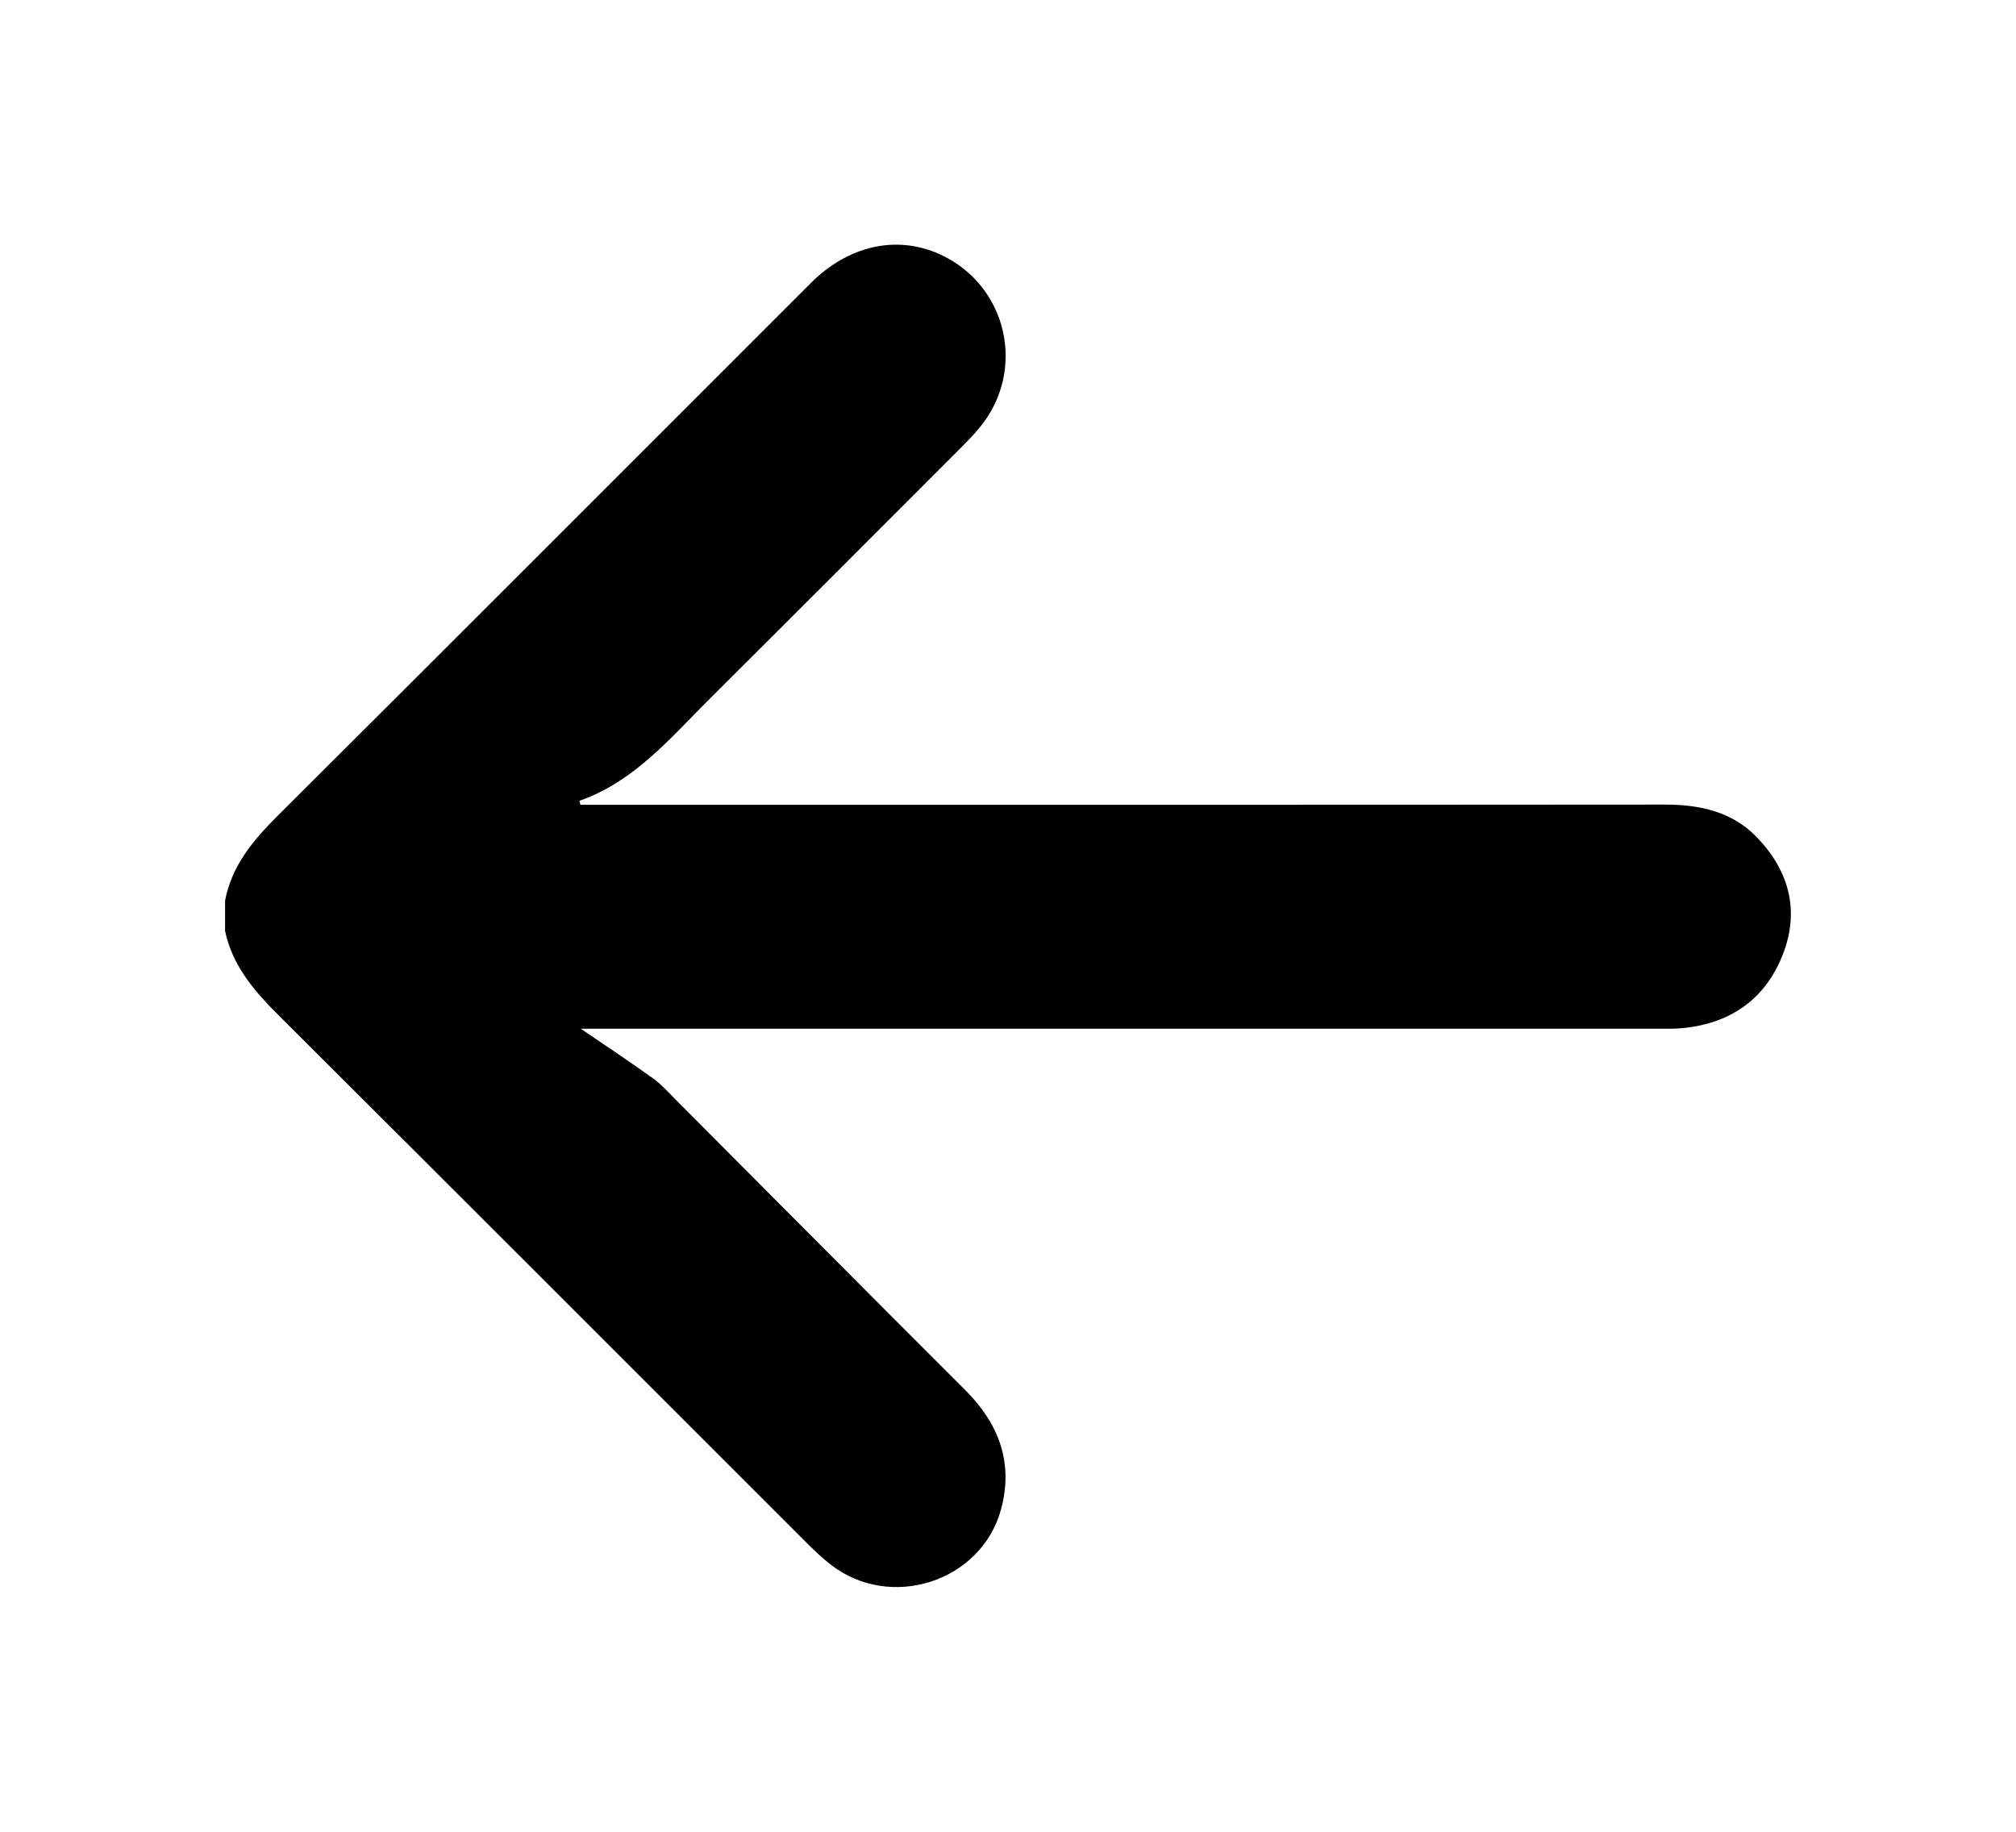 <?xml version="1.0" encoding="UTF-8"?>
<svg id="Capa_1" data-name="Capa 1" xmlns="http://www.w3.org/2000/svg" viewBox="0 0 460 418">
  <defs>
    <style>
      .cls-1 {
        stroke-width: 0px;
      }
    </style>
  </defs>
  <path class="cls-1" d="m51.36,205.51c1.52-8.02,6.45-13.82,12.05-19.41,40.61-40.45,81.1-81.02,121.63-121.54,8.53-8.53,19.52-10.98,29.31-6.58,15.44,6.94,20,26.4,9.24,39.52-1.32,1.61-2.79,3.12-4.26,4.6-19.15,19.16-38.28,38.34-57.48,57.45-8.94,8.9-17.1,18.79-29.65,23.19.08.3.16.6.24.9h3.91c81.15,0,162.3.03,243.45-.04,8.12,0,15.52,1.58,21.27,7.66,7.16,7.57,9.56,16.54,5.8,26.35-3.91,10.21-11.77,15.84-22.7,16.98-2.07.22-4.18.16-6.27.16-80.57,0-161.14,0-241.71,0-1.33,0-2.66,0-3.68,0,5.49,3.74,11.04,7.4,16.43,11.28,2.05,1.48,3.78,3.44,5.58,5.25,21.92,21.98,43.78,44.02,65.75,65.95,7.7,7.69,11.03,16.66,8.12,27.26-4.54,16.54-25.31,23.13-38.87,12.52-1.83-1.43-3.54-3.02-5.18-4.66-40.21-40.19-80.38-80.43-120.66-120.55-5.61-5.59-10.62-11.35-12.32-19.33v-6.98Z"/>
</svg>